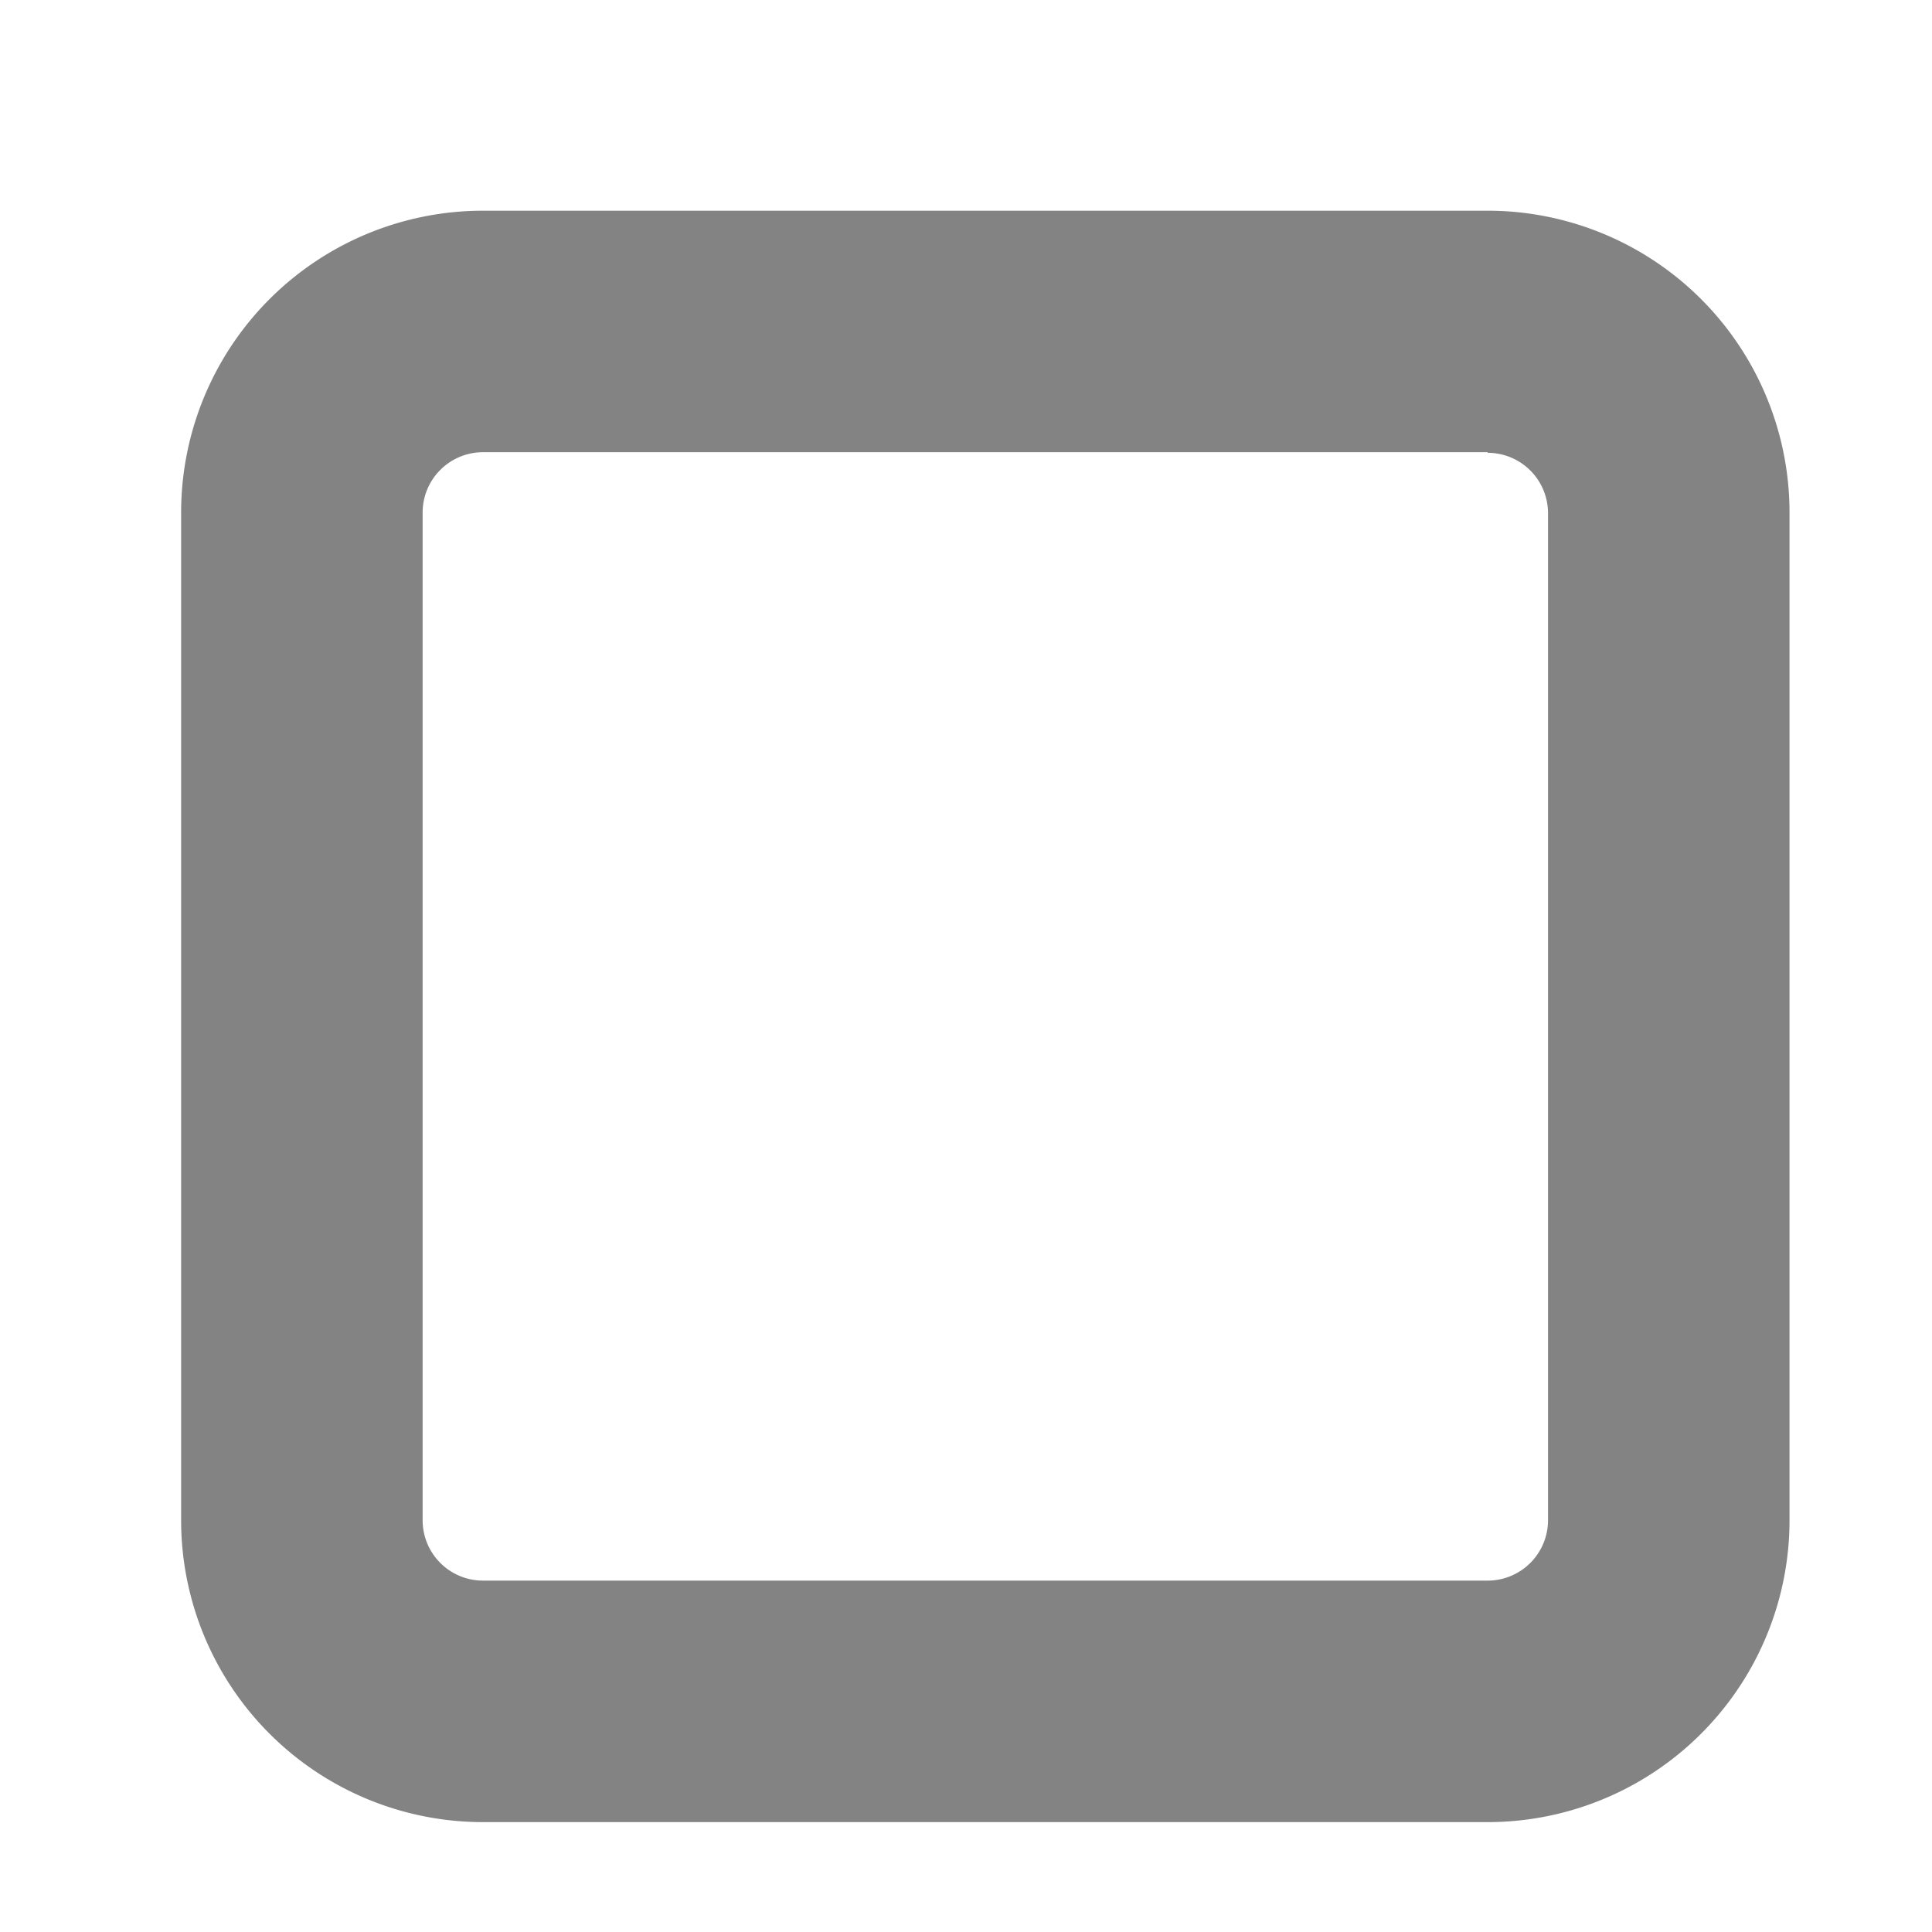 <svg id="Calque_1" data-name="Calque 1" xmlns="http://www.w3.org/2000/svg" viewBox="0 0 32 32"><defs><style>.cls-1{fill:#838383;}</style></defs><title>emptysquare_m</title><path class="cls-1" d="M24.64,7.5a1,1,0,0,1,1,1V25.18a1,1,0,0,1-1,1H8a1,1,0,0,1-1-1V8.49a1,1,0,0,1,1-1H24.64m0-4H8a5,5,0,0,0-5,5V25.18a5,5,0,0,0,5,5H24.64a5,5,0,0,0,5-5V8.49a5,5,0,0,0-5-5Z"/></svg>